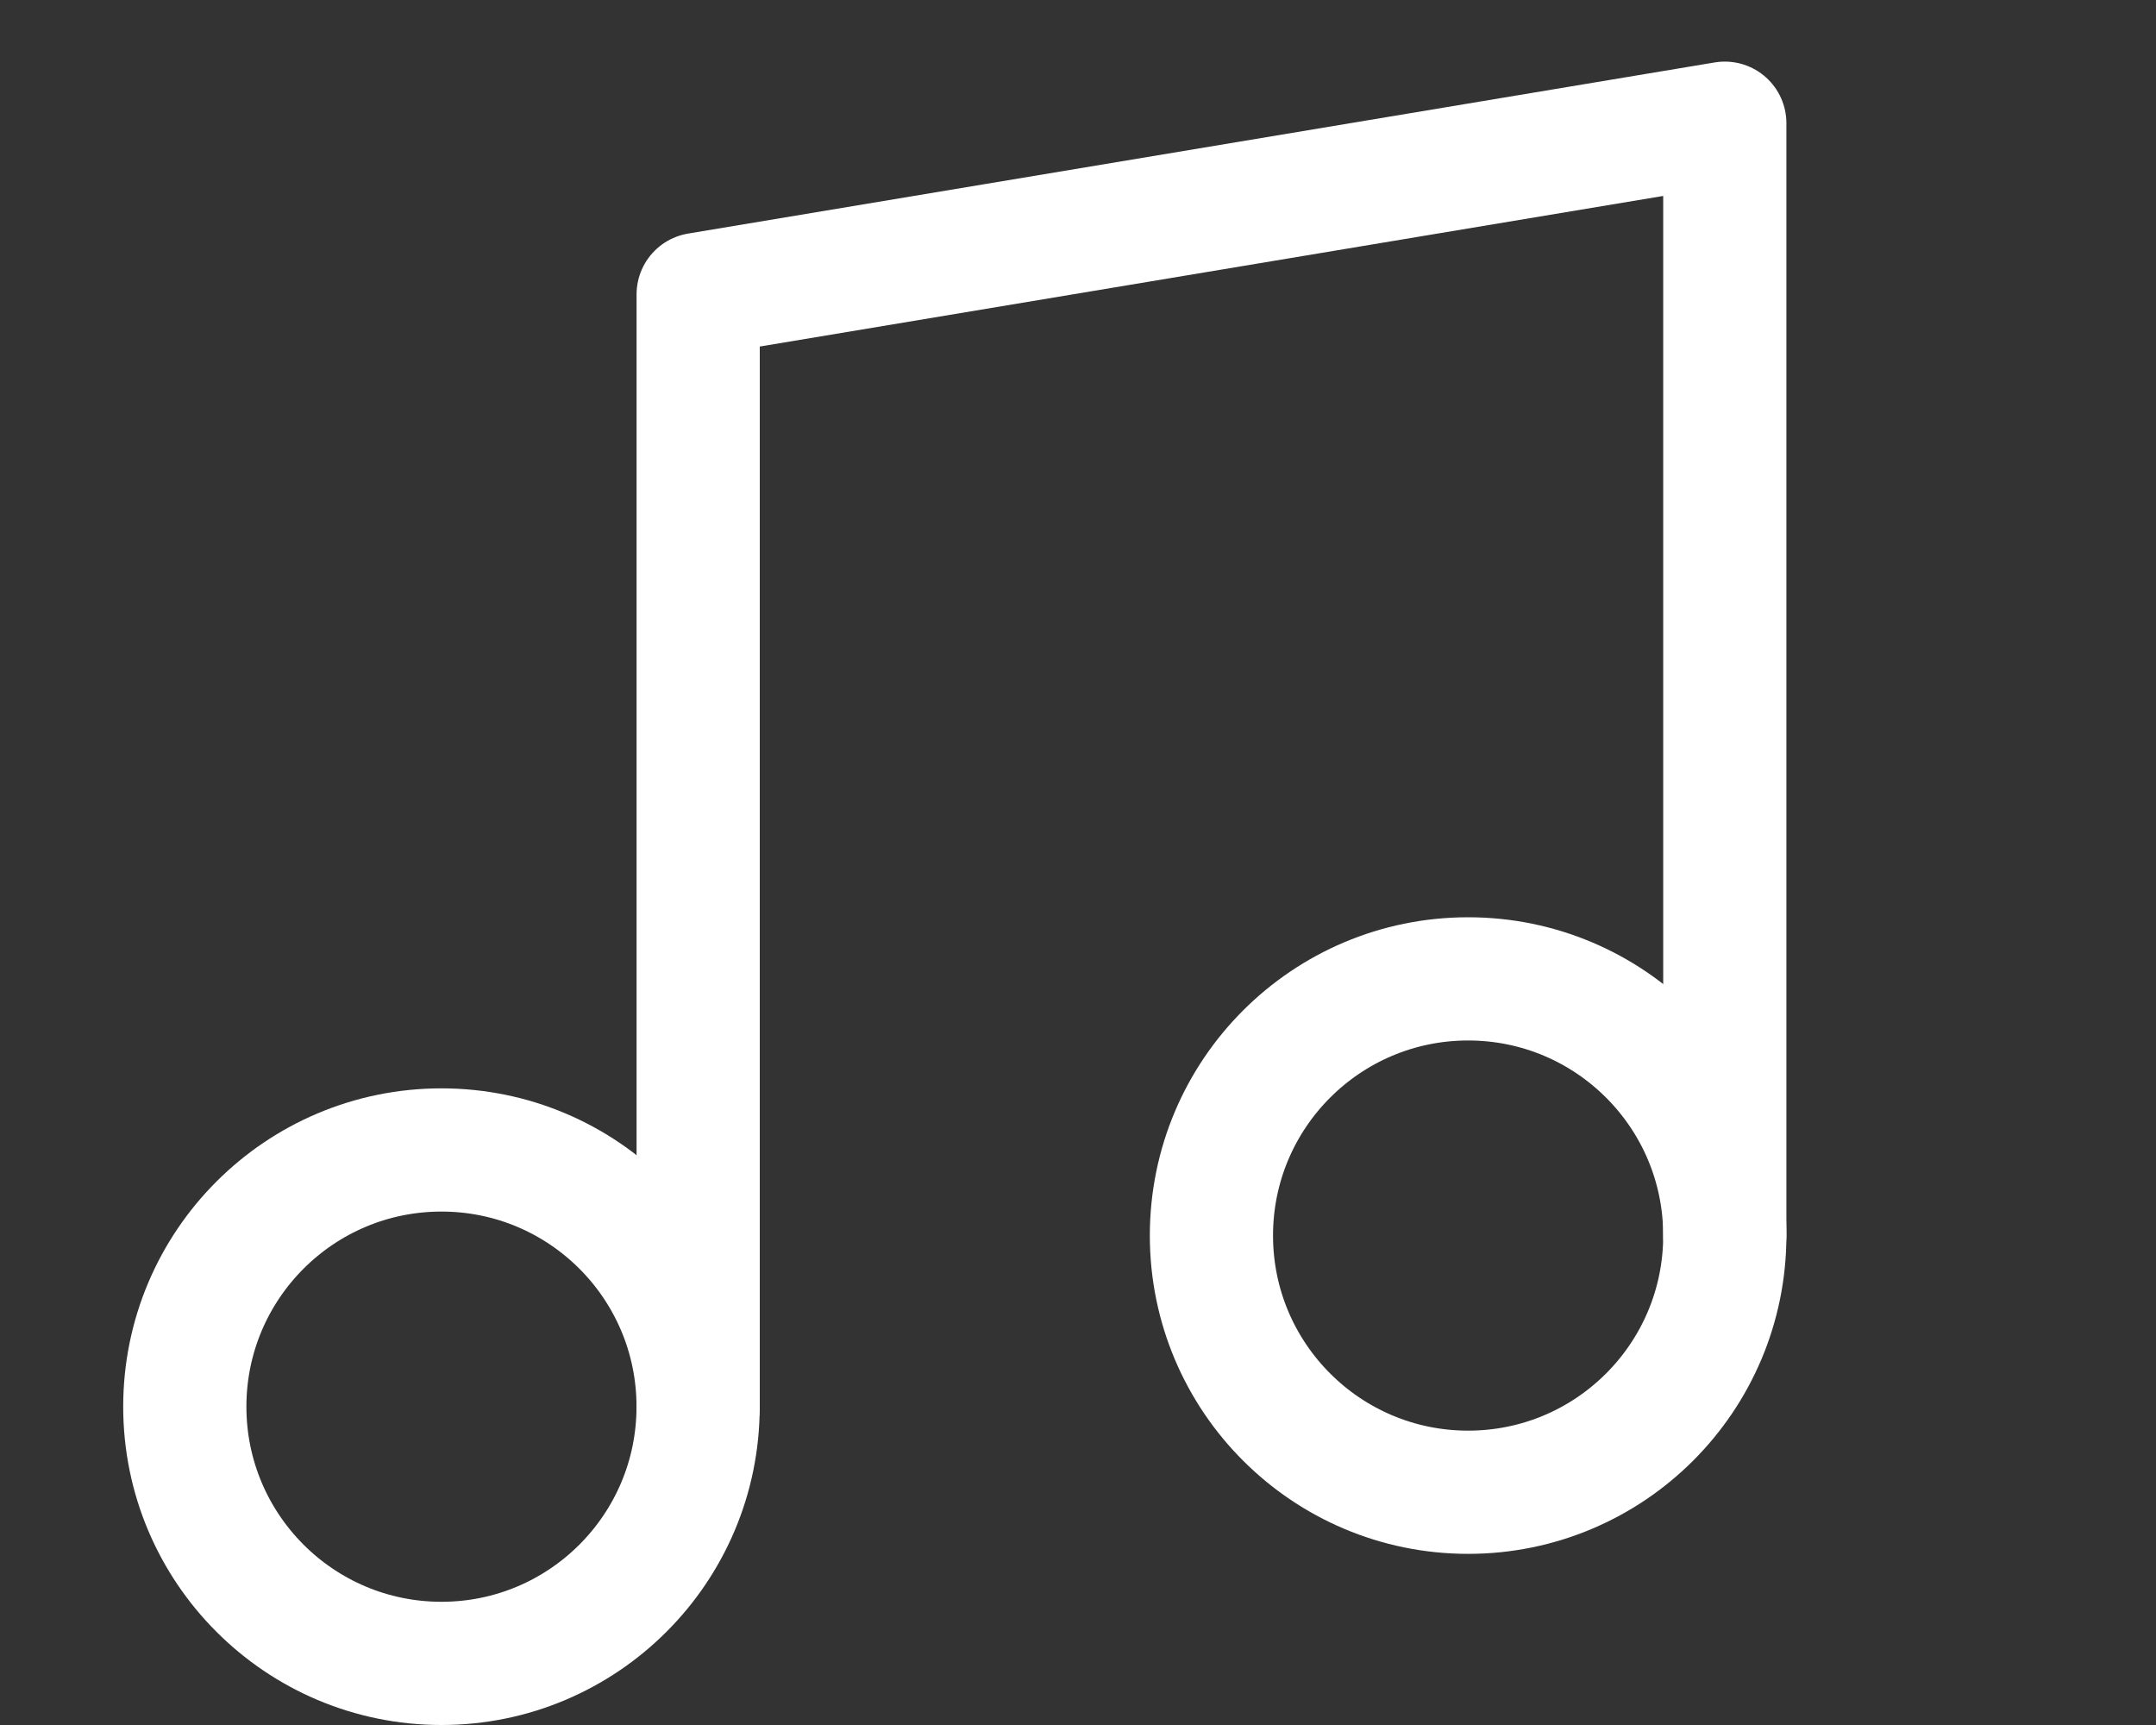 <svg width="35" height="28" viewBox="0 0 35 28" fill="none" xmlns="http://www.w3.org/2000/svg">
<rect x="0" y="0" width="35" height="28" fill="#333333" stroke="none"/>
<path d="M11.334 22.833V4.778L28 2V20.056" stroke="white" stroke-width="2" stroke-linecap="round" stroke-linejoin="round"/>
<path d="M7.167 27C9.468 27 11.333 25.134 11.333 22.833C11.333 20.532 9.468 18.666 7.167 18.666C4.865 18.666 3 20.532 3 22.833C3 25.134 4.865 27 7.167 27Z" stroke="white" stroke-width="2" stroke-linecap="round" stroke-linejoin="round"/>
<path d="M23.833 24.222C26.134 24.222 28 22.357 28 20.055C28 17.754 26.134 15.889 23.833 15.889C21.532 15.889 19.666 17.754 19.666 20.055C19.666 22.357 21.532 24.222 23.833 24.222Z" stroke="white" stroke-width="2" stroke-linecap="round" stroke-linejoin="round"/>
</svg>
